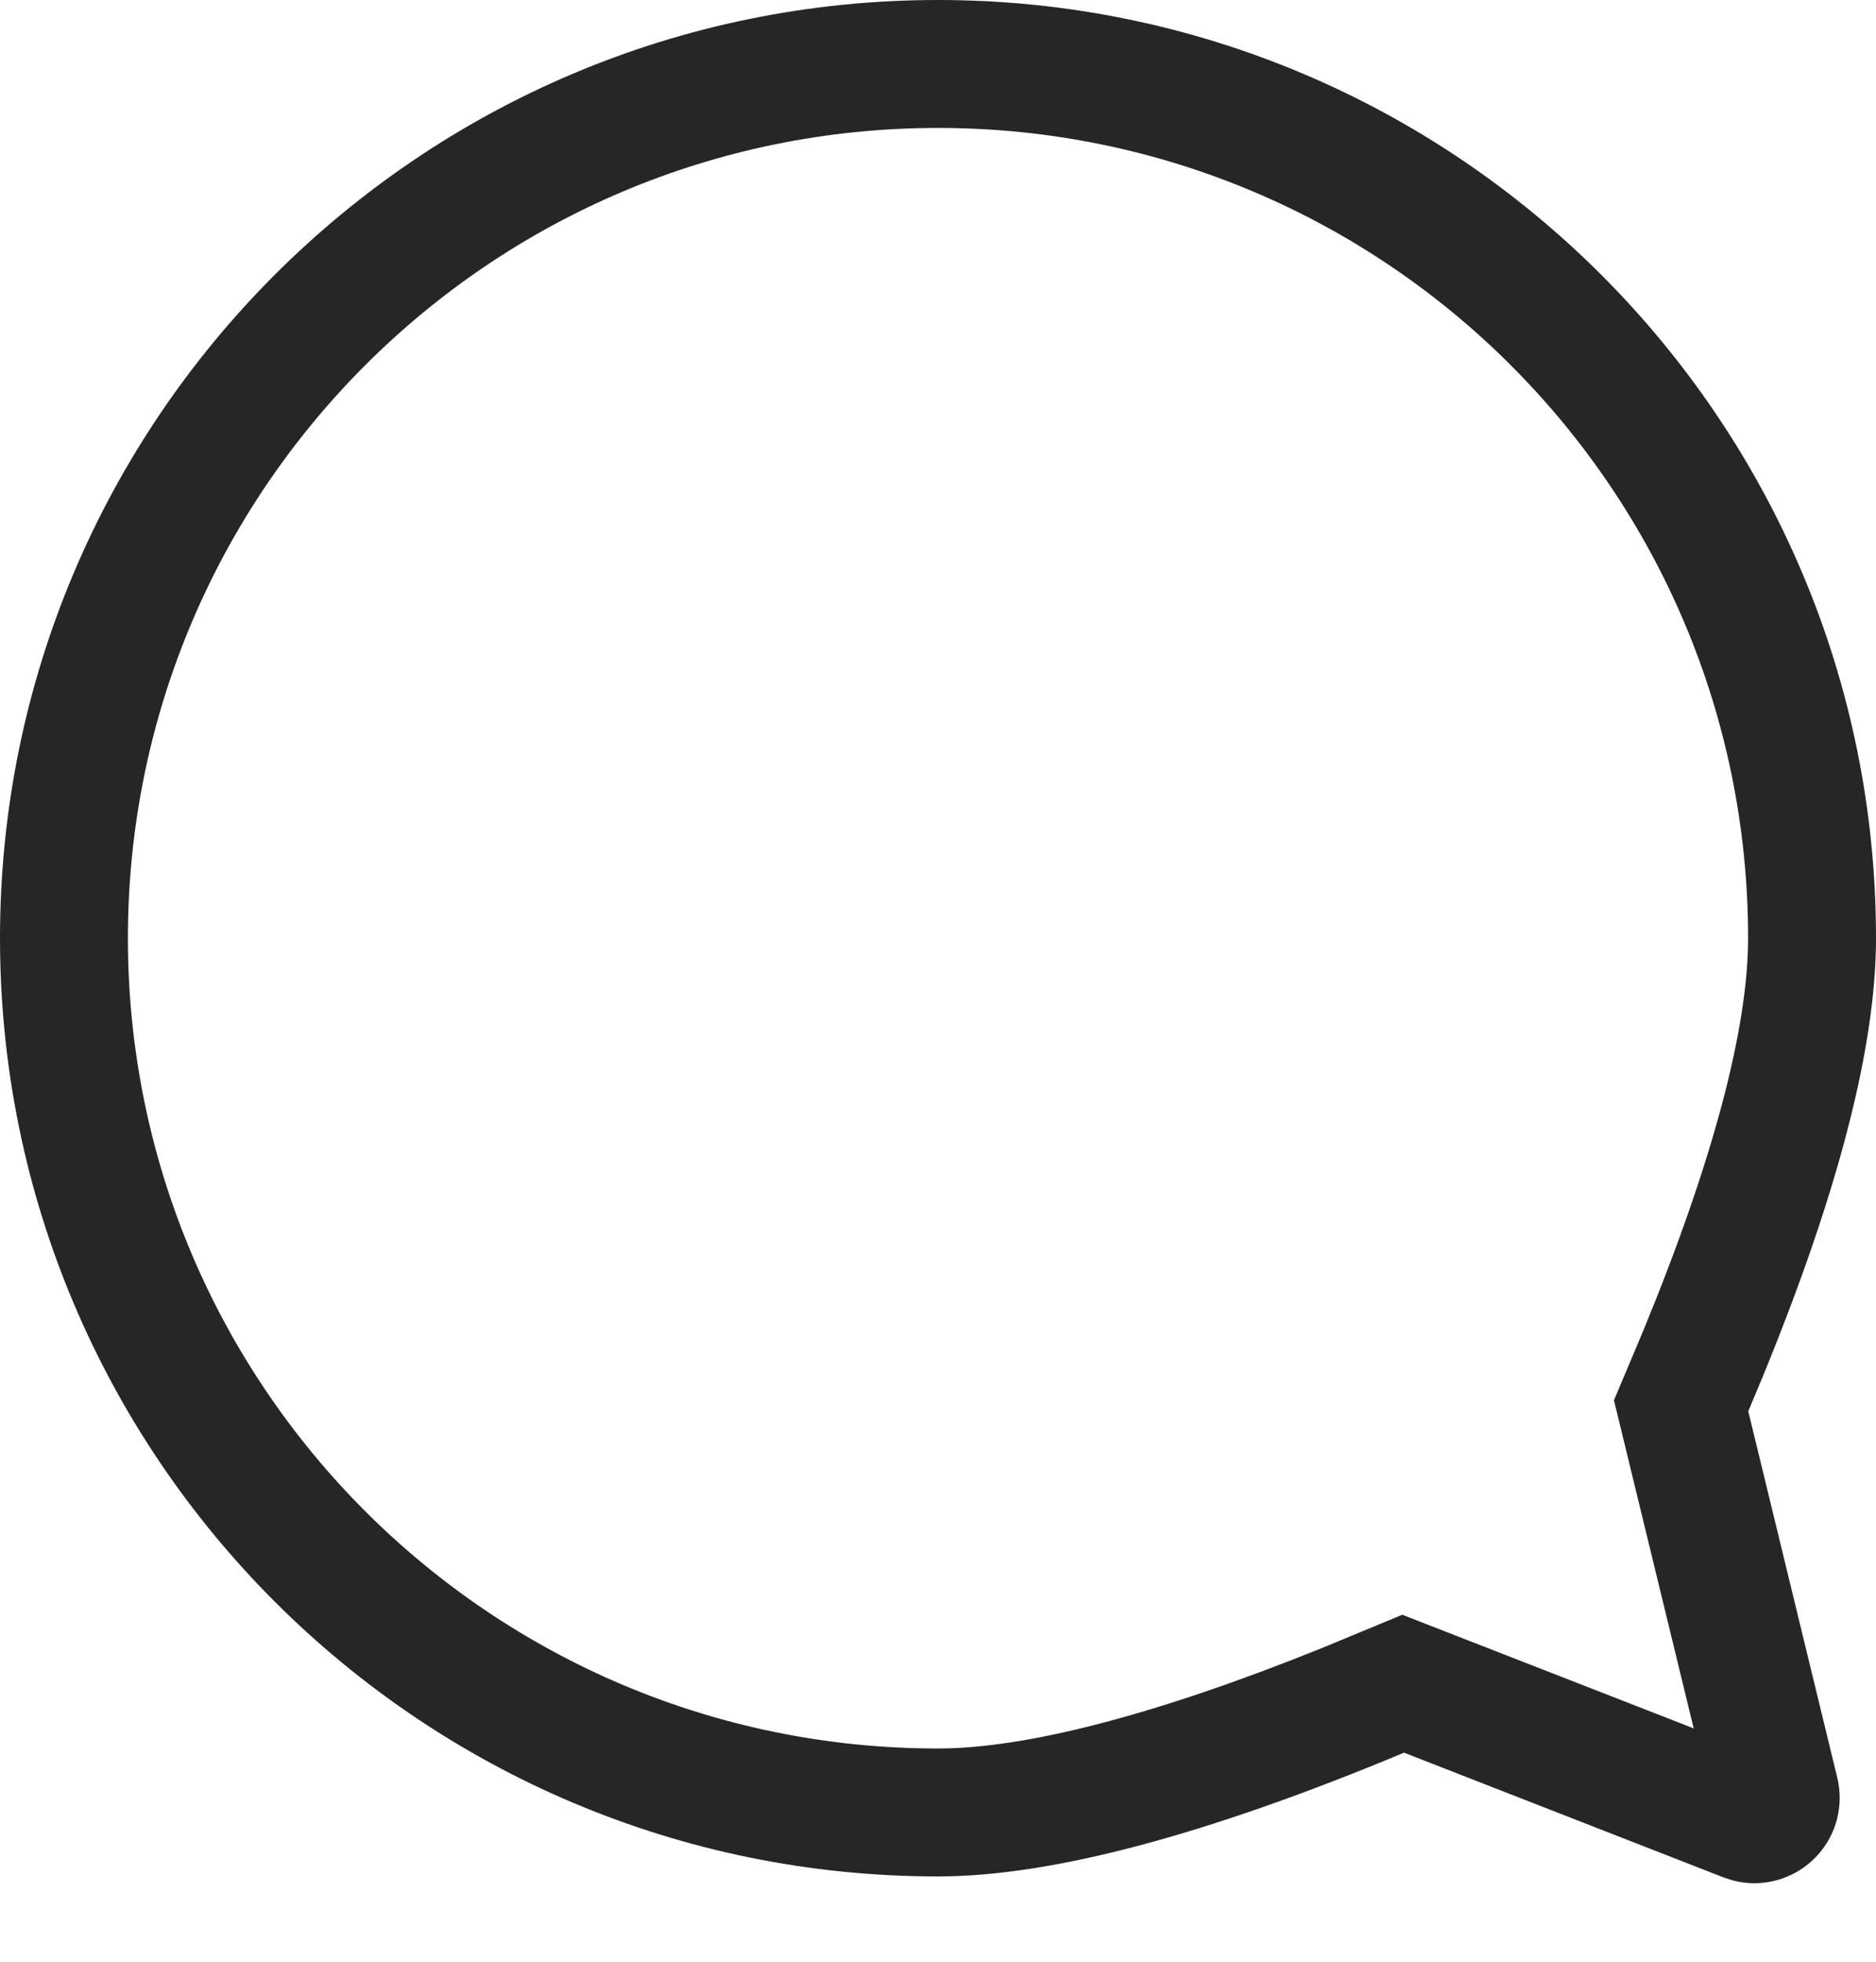 <svg width="22" height="23" viewBox="0 0 22 23" fill="none" xmlns="http://www.w3.org/2000/svg">
<path d="M11 0C17.075 0 22 4.925 22 11C22 12.269 21.558 13.981 20.673 16.137L20.502 16.546L21.546 20.843C21.594 21.042 21.58 21.251 21.506 21.442C21.319 21.92 20.806 22.174 20.322 22.047L20.211 22.011L16.465 20.549C14.148 21.516 12.326 22 11 22C4.925 22 0 17.075 0 11C0 4.925 4.925 0 11 0ZM11 1.5C5.753 1.5 1.5 5.753 1.5 11C1.5 16.247 5.753 20.5 11 20.5C12.024 20.5 13.545 20.112 15.513 19.318L16.445 18.932L19.862 20.264L18.927 16.417L19.271 15.601C20.097 13.595 20.5 12.046 20.5 11C20.5 5.753 16.247 1.5 11 1.5Z" fill="#262626"/>
</svg>

